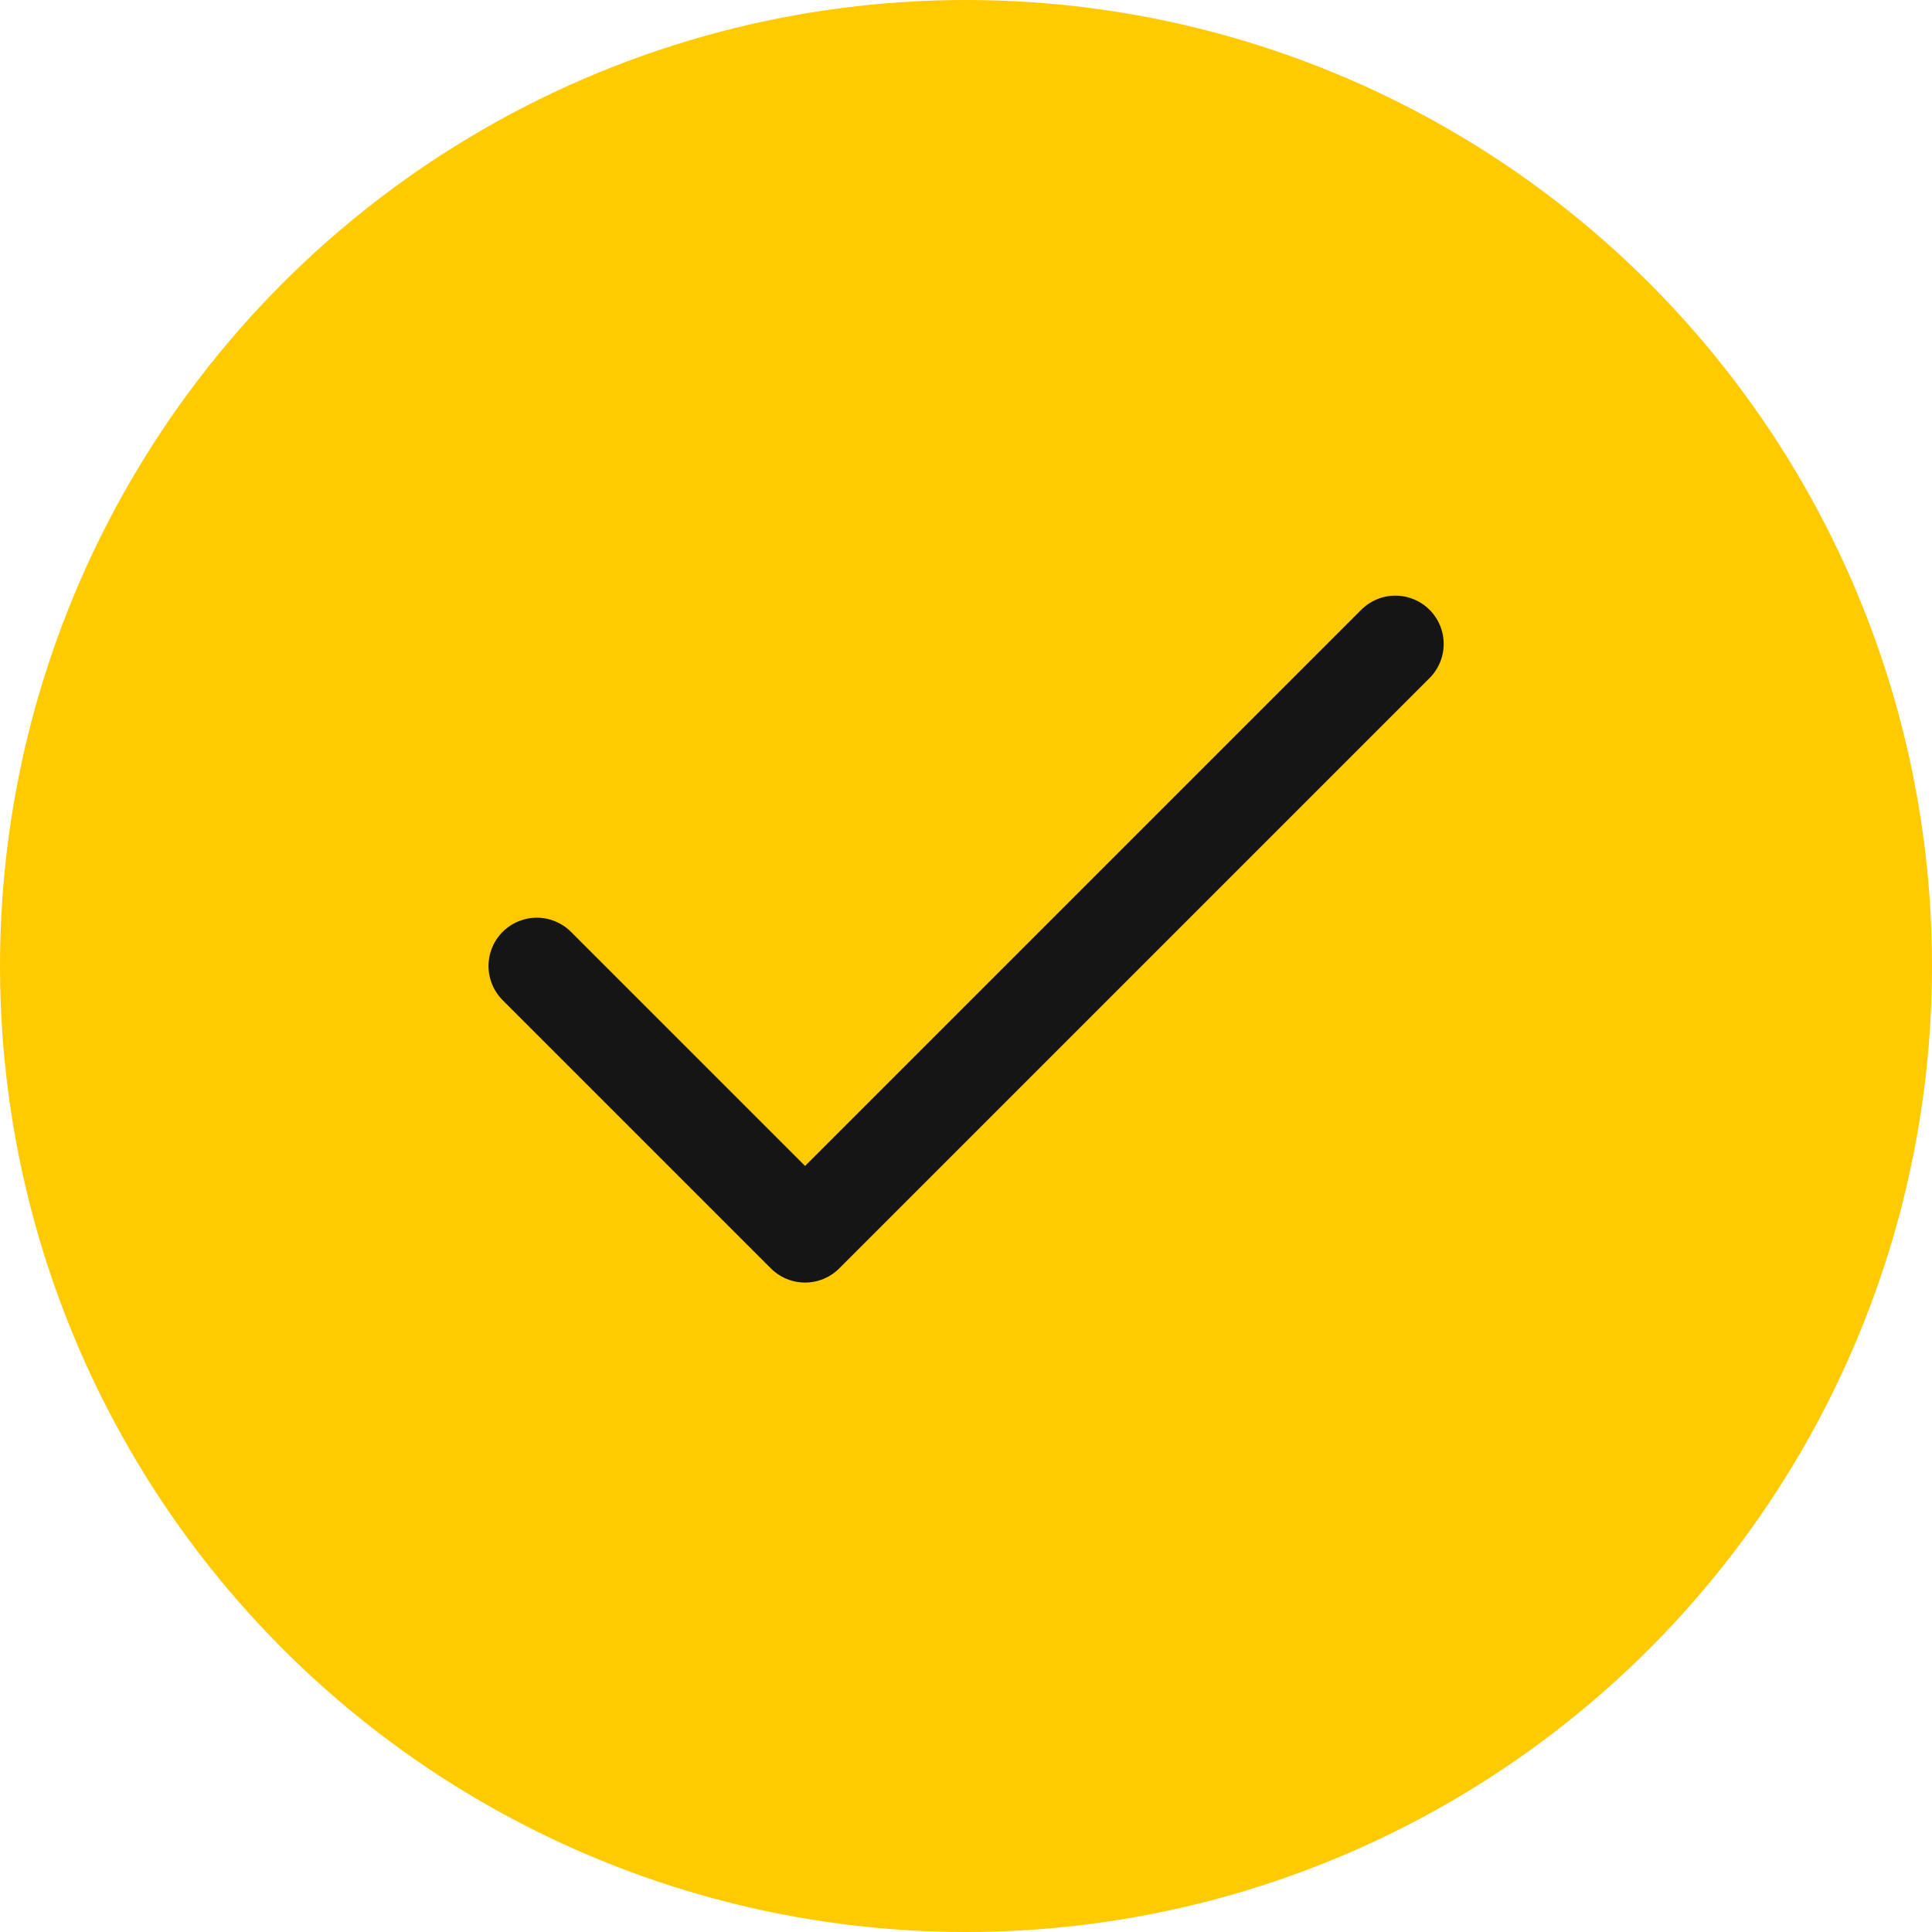 <svg width="20" height="20" viewBox="0 0 20 20" fill="none" xmlns="http://www.w3.org/2000/svg">
<circle cx="10" cy="10" r="10" fill="#FFCA00"/>
<path d="M14.445 6.666L8.334 12.777L5.557 10" stroke="#151515" stroke-linecap="round" stroke-linejoin="round"/>
</svg>
